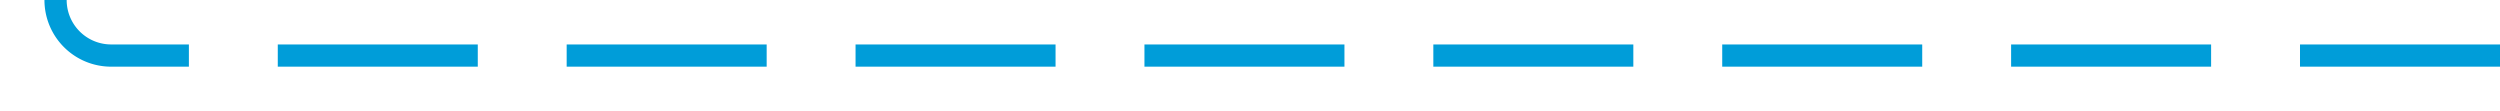 ﻿<?xml version="1.0" encoding="utf-8"?>
<svg version="1.1" xmlns:xlink="http://www.w3.org/1999/xlink" width="225px" height="10px" preserveAspectRatio="xMinYMid meet" viewBox="395 1956  225 8" xmlns="http://www.w3.org/2000/svg">
  <path d="M 620 1960  L 405 1960  A 5 5 0 0 1 400 1955 L 400 1502  " stroke-width="2" stroke-dasharray="18,8" stroke="#009dd9" fill="none" />
  <path d="M 395.707 1507.107  L 400 1502.814  L 404.293 1507.107  L 405.707 1505.693  L 400.707 1500.693  L 400 1499.986  L 399.293 1500.693  L 394.293 1505.693  L 395.707 1507.107  Z " fill-rule="nonzero" fill="#009dd9" stroke="none" />
</svg>